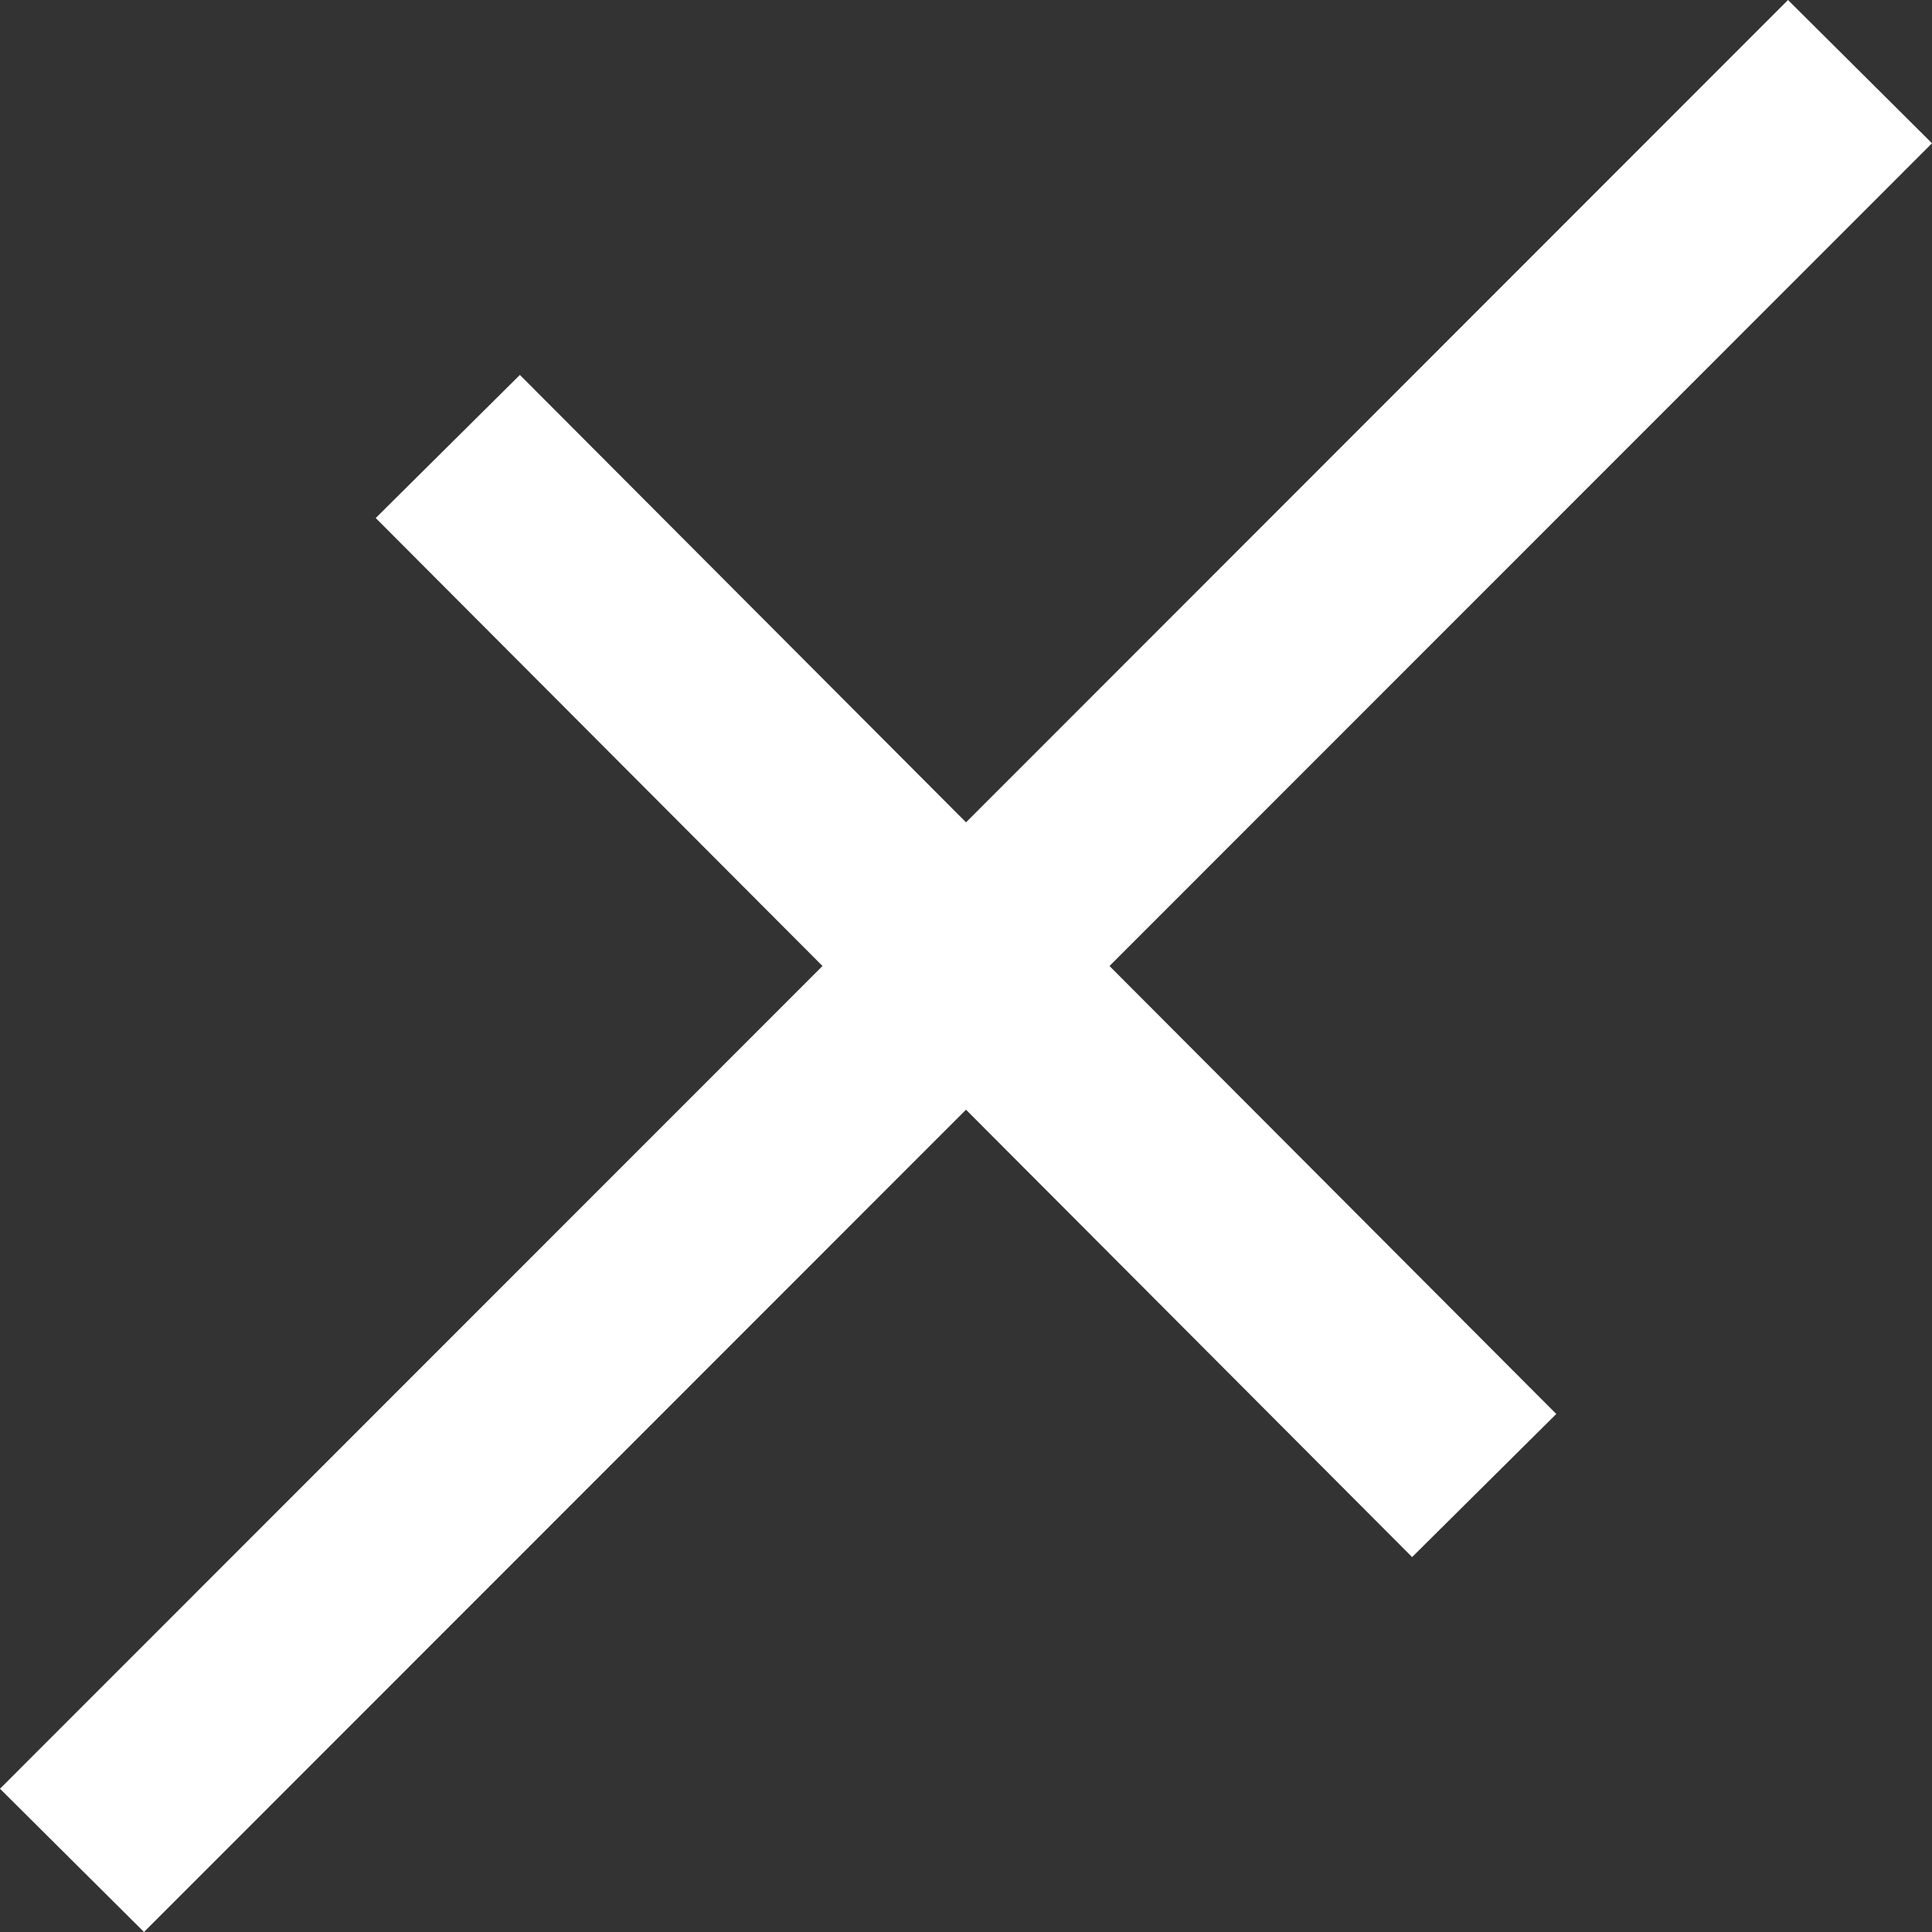 <svg width="32" height="32" fill="none" xmlns="http://www.w3.org/2000/svg" id="svg256890490_234">
                    <rect width="100%" height="100%" fill="#333333" stroke="none"/>
                    <path d="M16.001 13.62 29.615 0 32 2.373 18.377 16l7.4 7.42-2.388 2.37L16 18.38 2.385 32 0 29.627 13.623 16l-7.4-7.42 2.388-2.37L16 13.62Z" fill="#fff"/>
                </svg>